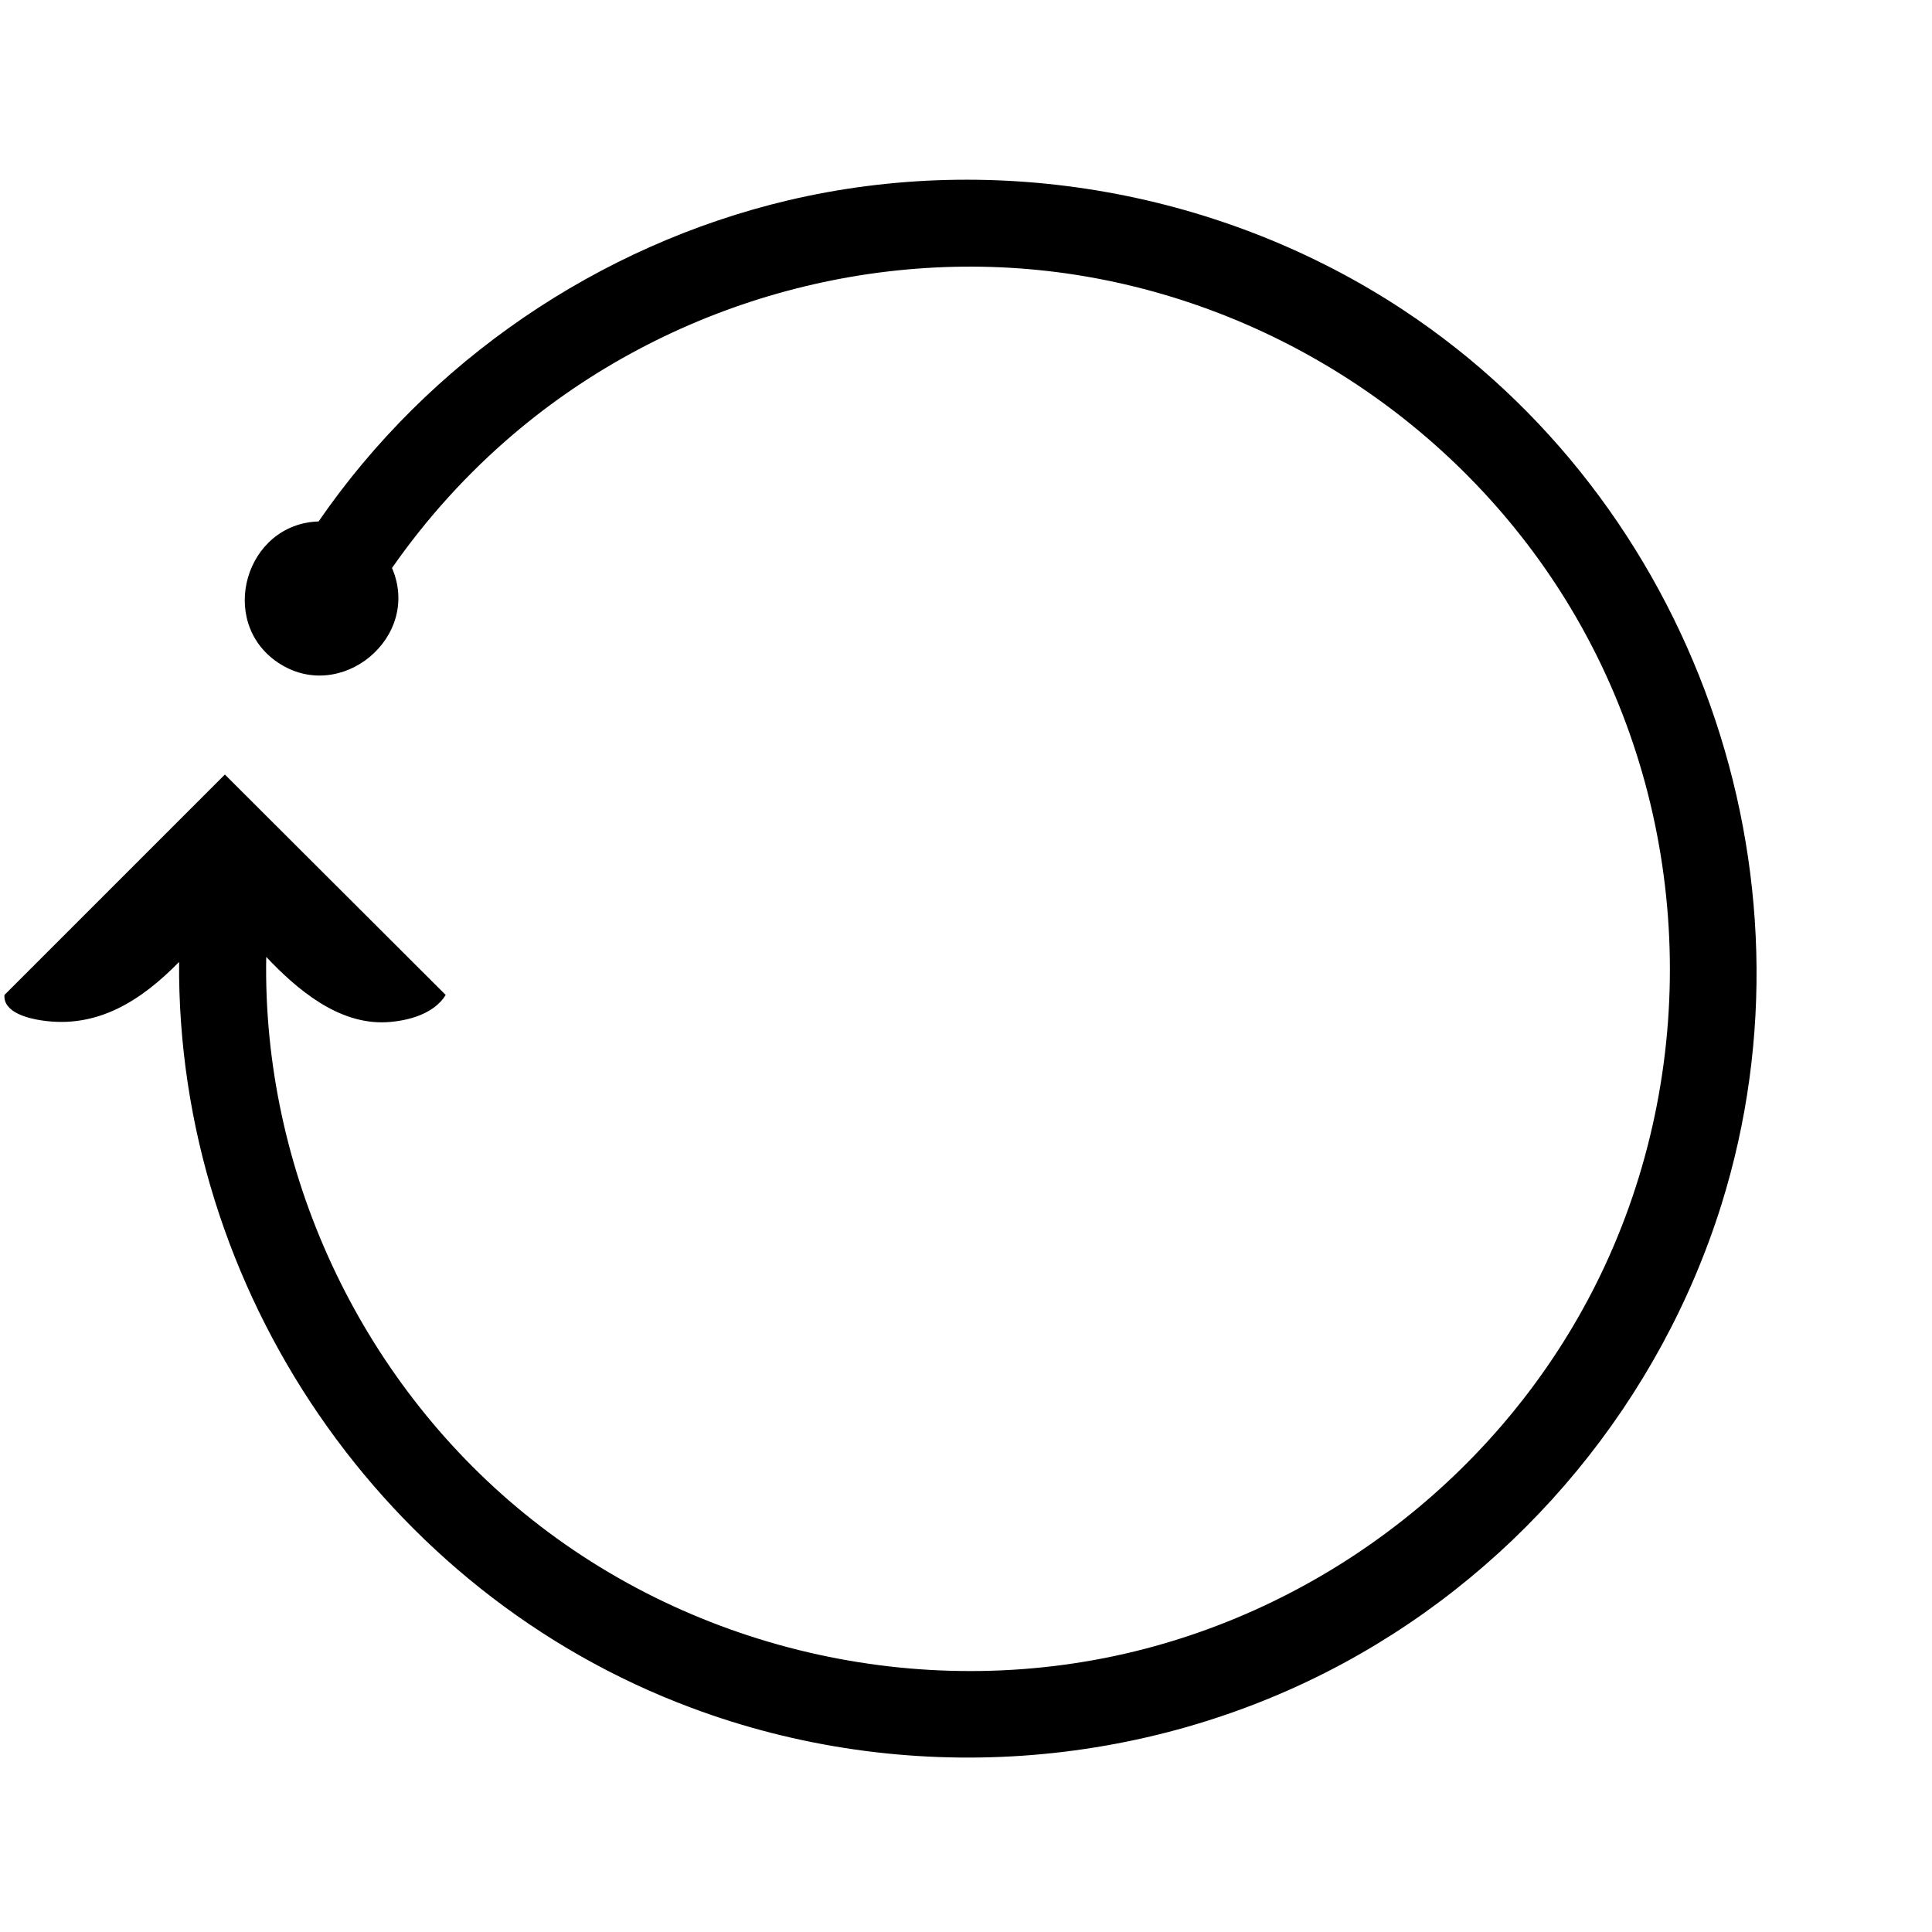 <?xml version="1.0" encoding="utf-8"?>
<!-- Generator: Adobe Illustrator 16.0.0, SVG Export Plug-In . SVG Version: 6.00 Build 0)  -->
<!DOCTYPE svg PUBLIC "-//W3C//DTD SVG 1.1 Tiny//EN" "http://www.w3.org/Graphics/SVG/1.1/DTD/svg11-tiny.dtd">
<svg version="1.1" baseProfile="tiny" id="Capa_1" xmlns="http://www.w3.org/2000/svg" xmlns:xlink="http://www.w3.org/1999/xlink"
	 x="0px" y="0px" width="100px" height="100px" viewBox="0 0 100 100" xml:space="preserve">
<path d="M89.1,62.35c-3.16,10.1-10.25,18.7-19.55,23.73c-10.33,5.59-22.78,6.43-33.78,2.31C19.86,82.45,9.14,66.76,9.27,49.79
	c-1.97,2.01-4.25,3.48-7.16,3.02c-0.65-0.1-1.95-0.41-1.88-1.31l11.41-11.41L23.07,51.5c-0.62,1-1.98,1.35-3.08,1.41
	c-2.48,0.12-4.61-1.69-6.21-3.38c-0.2,11.04,4.8,21.82,13.35,28.8c8.89,7.26,21.03,9.91,32.14,7.01
	c10.41-2.72,19.27-10.07,23.8-19.83c4.96-10.69,4.41-23.36-1.49-33.56C76.11,22.5,66.5,15.93,55.72,14.23
	c-10.37-1.63-21.14,1.44-29.13,8.23c-2.39,2.03-4.51,4.37-6.3,6.94c1.55,3.59-2.68,7.07-5.91,4.89c-3.14-2.12-1.68-7.18,2.11-7.3
	c5.71-8.3,14.49-14.3,24.3-16.62c10.85-2.56,22.55-0.46,31.85,5.68C87.65,25.97,94.47,45.18,89.1,62.35
	C86.37,71.08,90.37,58.3,89.1,62.35z"/>
</svg>
